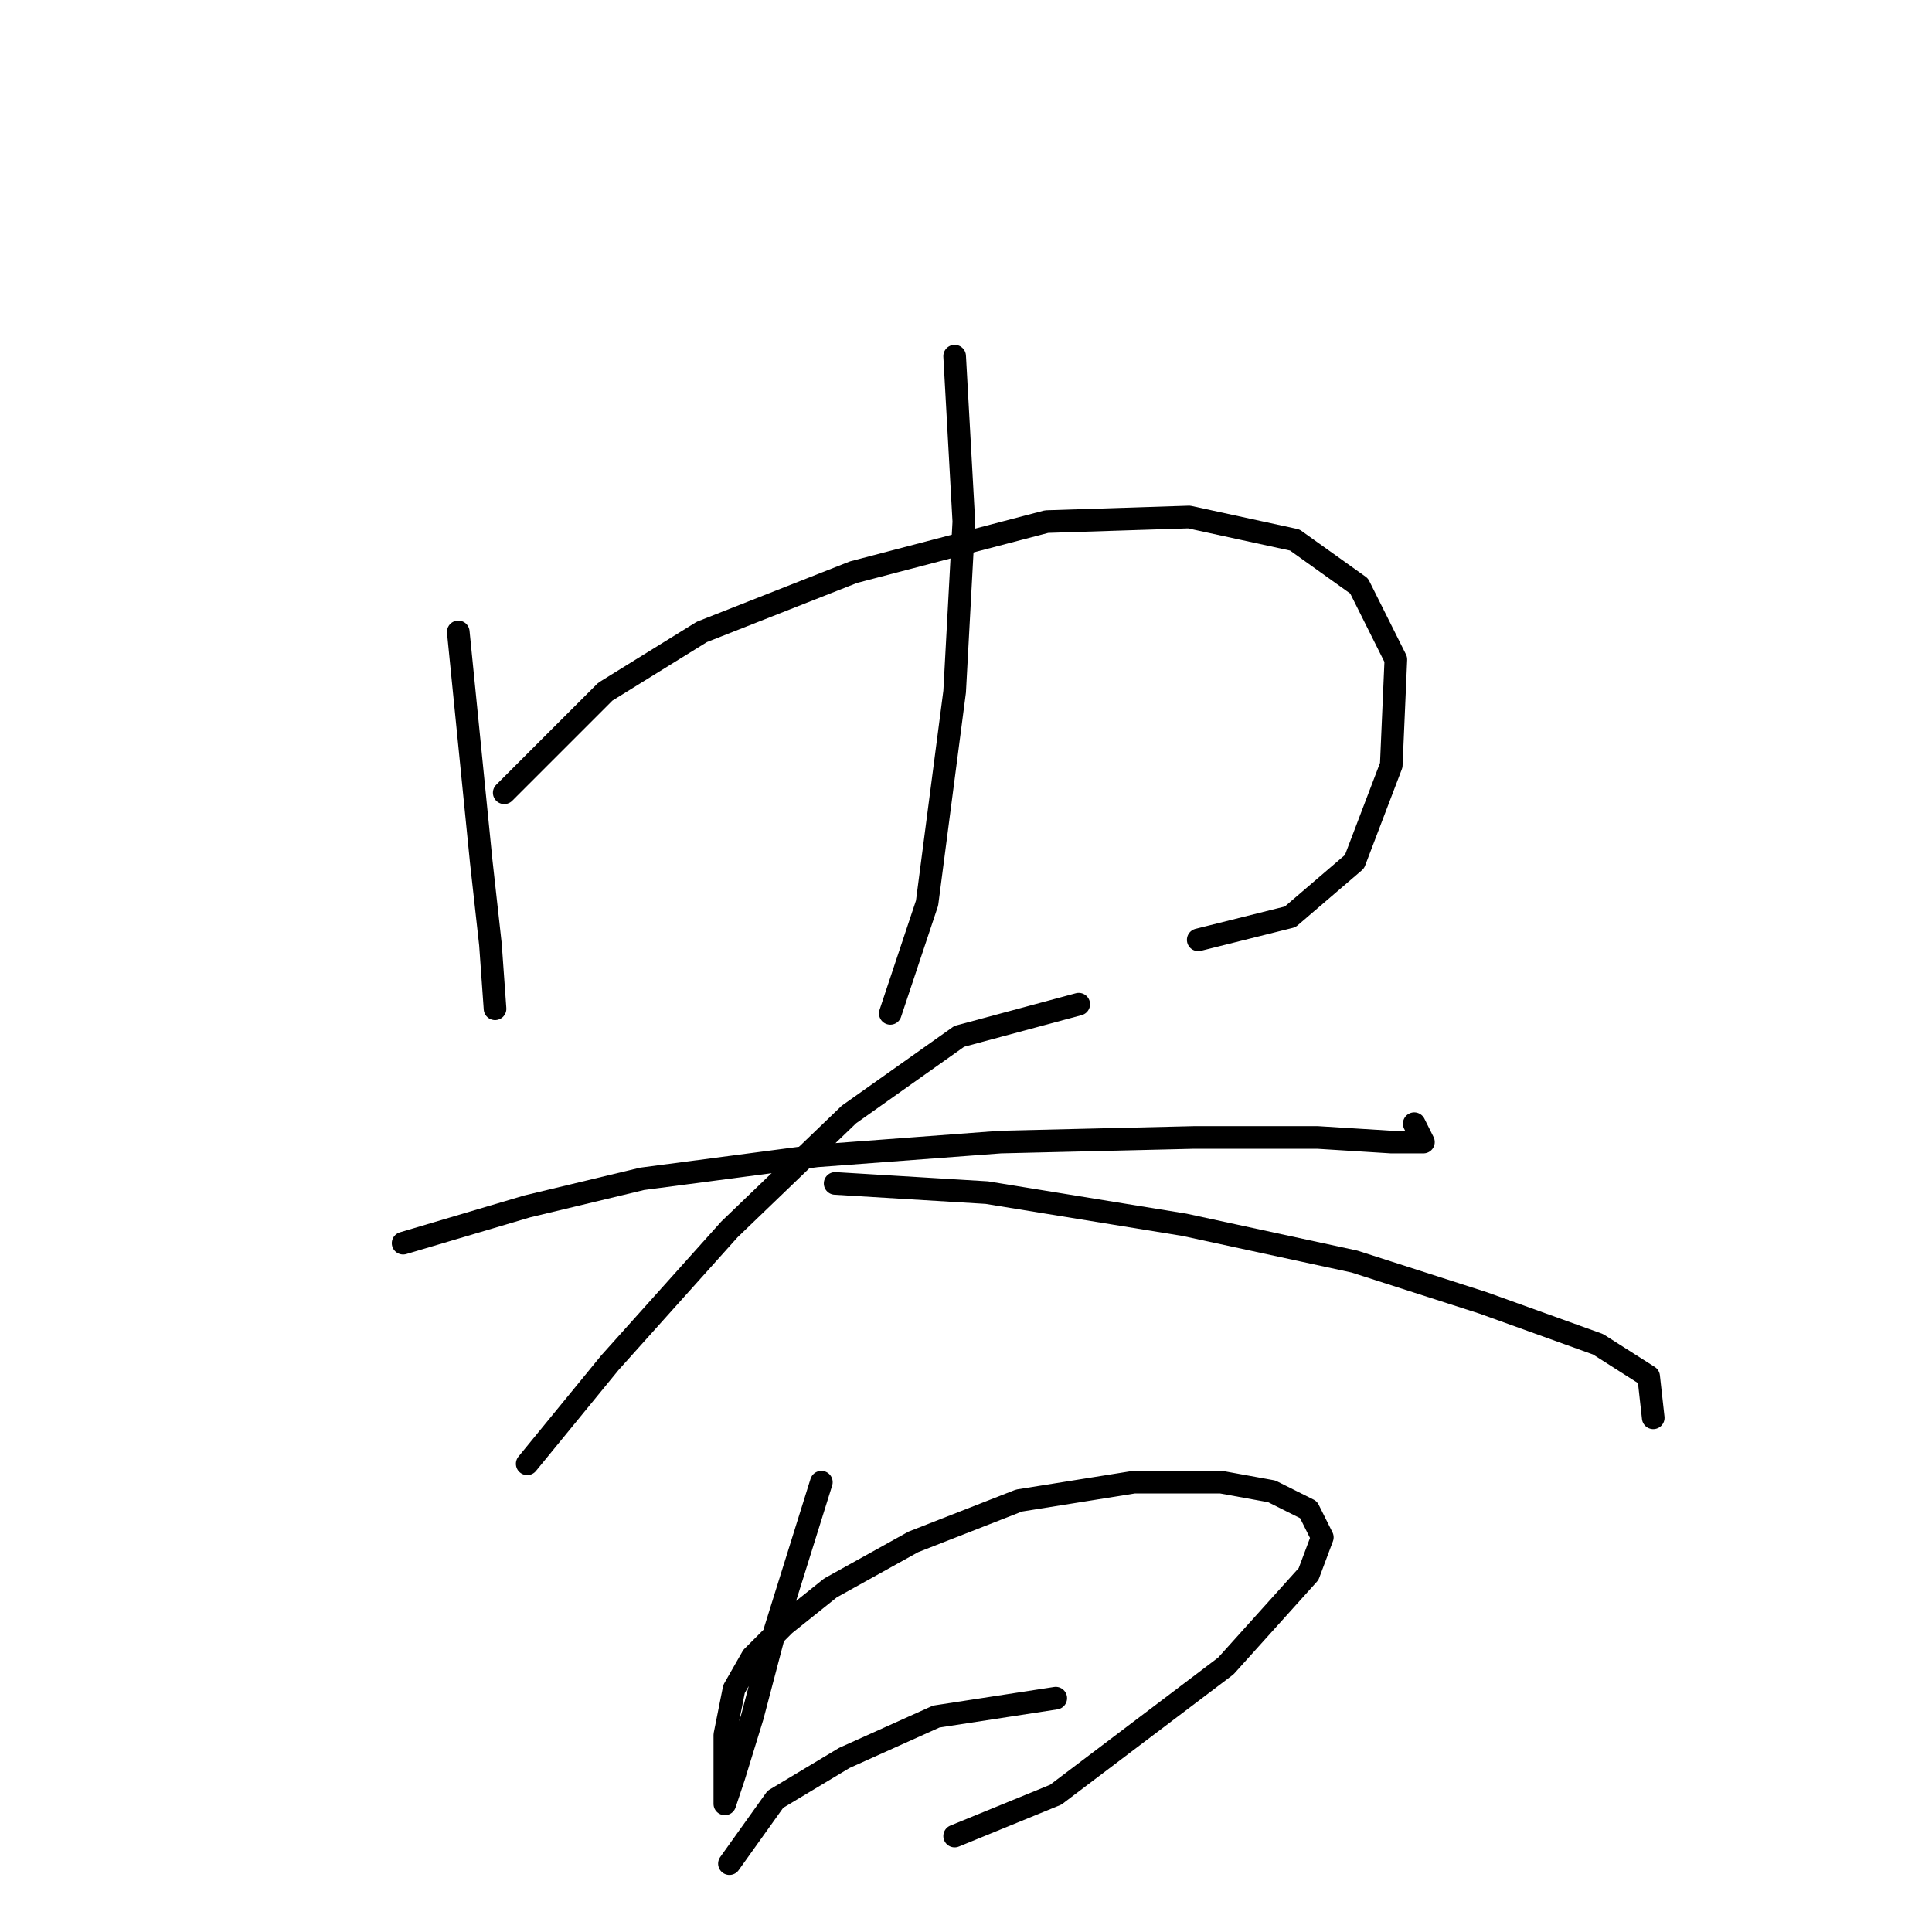 <?xml version="1.0" standalone="no"?>
    <svg width="256" height="256" xmlns="http://www.w3.org/2000/svg" version="1.1">
    <polyline stroke="black" stroke-width="3" stroke-linecap="round" fill="transparent" stroke-linejoin="round" points="60.723 83.73 62.55 102 63.768 114.18 64.986 125.142 65.595 133.668 65.595 133.668 " />
        <polyline stroke="black" stroke-width="3" stroke-linecap="round" fill="transparent" stroke-linejoin="round" points="66.813 105.045 80.211 91.647 93 83.73 113.097 75.813 138.675 69.114 157.554 68.505 171.561 71.55 180.086 77.64 184.958 87.384 184.349 101.391 179.477 114.18 170.952 121.488 158.772 124.533 158.772 124.533 " />
        <polyline stroke="black" stroke-width="3" stroke-linecap="round" fill="transparent" stroke-linejoin="round" points="126.495 47.19 127.713 69.114 126.495 91.647 122.841 119.661 117.969 134.277 117.969 134.277 " />
        <polyline stroke="black" stroke-width="3" stroke-linecap="round" fill="transparent" stroke-linejoin="round" points="53.415 164.727 69.858 159.855 85.083 156.201 108.225 153.156 132.585 151.329 158.163 150.72 174.605 150.72 184.349 151.329 188.612 151.329 187.394 148.893 187.394 148.893 " />
        <polyline stroke="black" stroke-width="3" stroke-linecap="round" fill="transparent" stroke-linejoin="round" points="142.938 133.059 127.104 137.322 112.488 147.675 96.654 162.9 80.82 180.561 69.858 193.958 69.858 193.958 " />
        <polyline stroke="black" stroke-width="3" stroke-linecap="round" fill="transparent" stroke-linejoin="round" points="110.661 156.81 130.758 158.028 156.945 162.291 179.477 167.163 196.529 172.644 211.754 178.125 218.453 182.388 219.062 187.868 219.062 187.868 " />
        <polyline stroke="black" stroke-width="3" stroke-linecap="round" fill="transparent" stroke-linejoin="round" points="108.834 196.394 102.744 215.882 99.699 227.453 97.263 235.37 96.045 239.024 96.045 235.979 96.045 229.889 97.263 223.799 99.699 219.536 103.962 215.273 110.052 210.401 121.014 204.311 135.021 198.83 150.246 196.394 161.817 196.394 168.516 197.612 173.388 200.048 175.214 203.702 173.388 208.574 162.426 220.754 139.893 237.806 126.495 243.287 126.495 243.287 " />
        <polyline stroke="black" stroke-width="3" stroke-linecap="round" fill="transparent" stroke-linejoin="round" points="96.654 246.941 102.744 238.415 111.879 232.934 124.059 227.453 139.893 225.017 139.893 225.017 " />
        </svg>